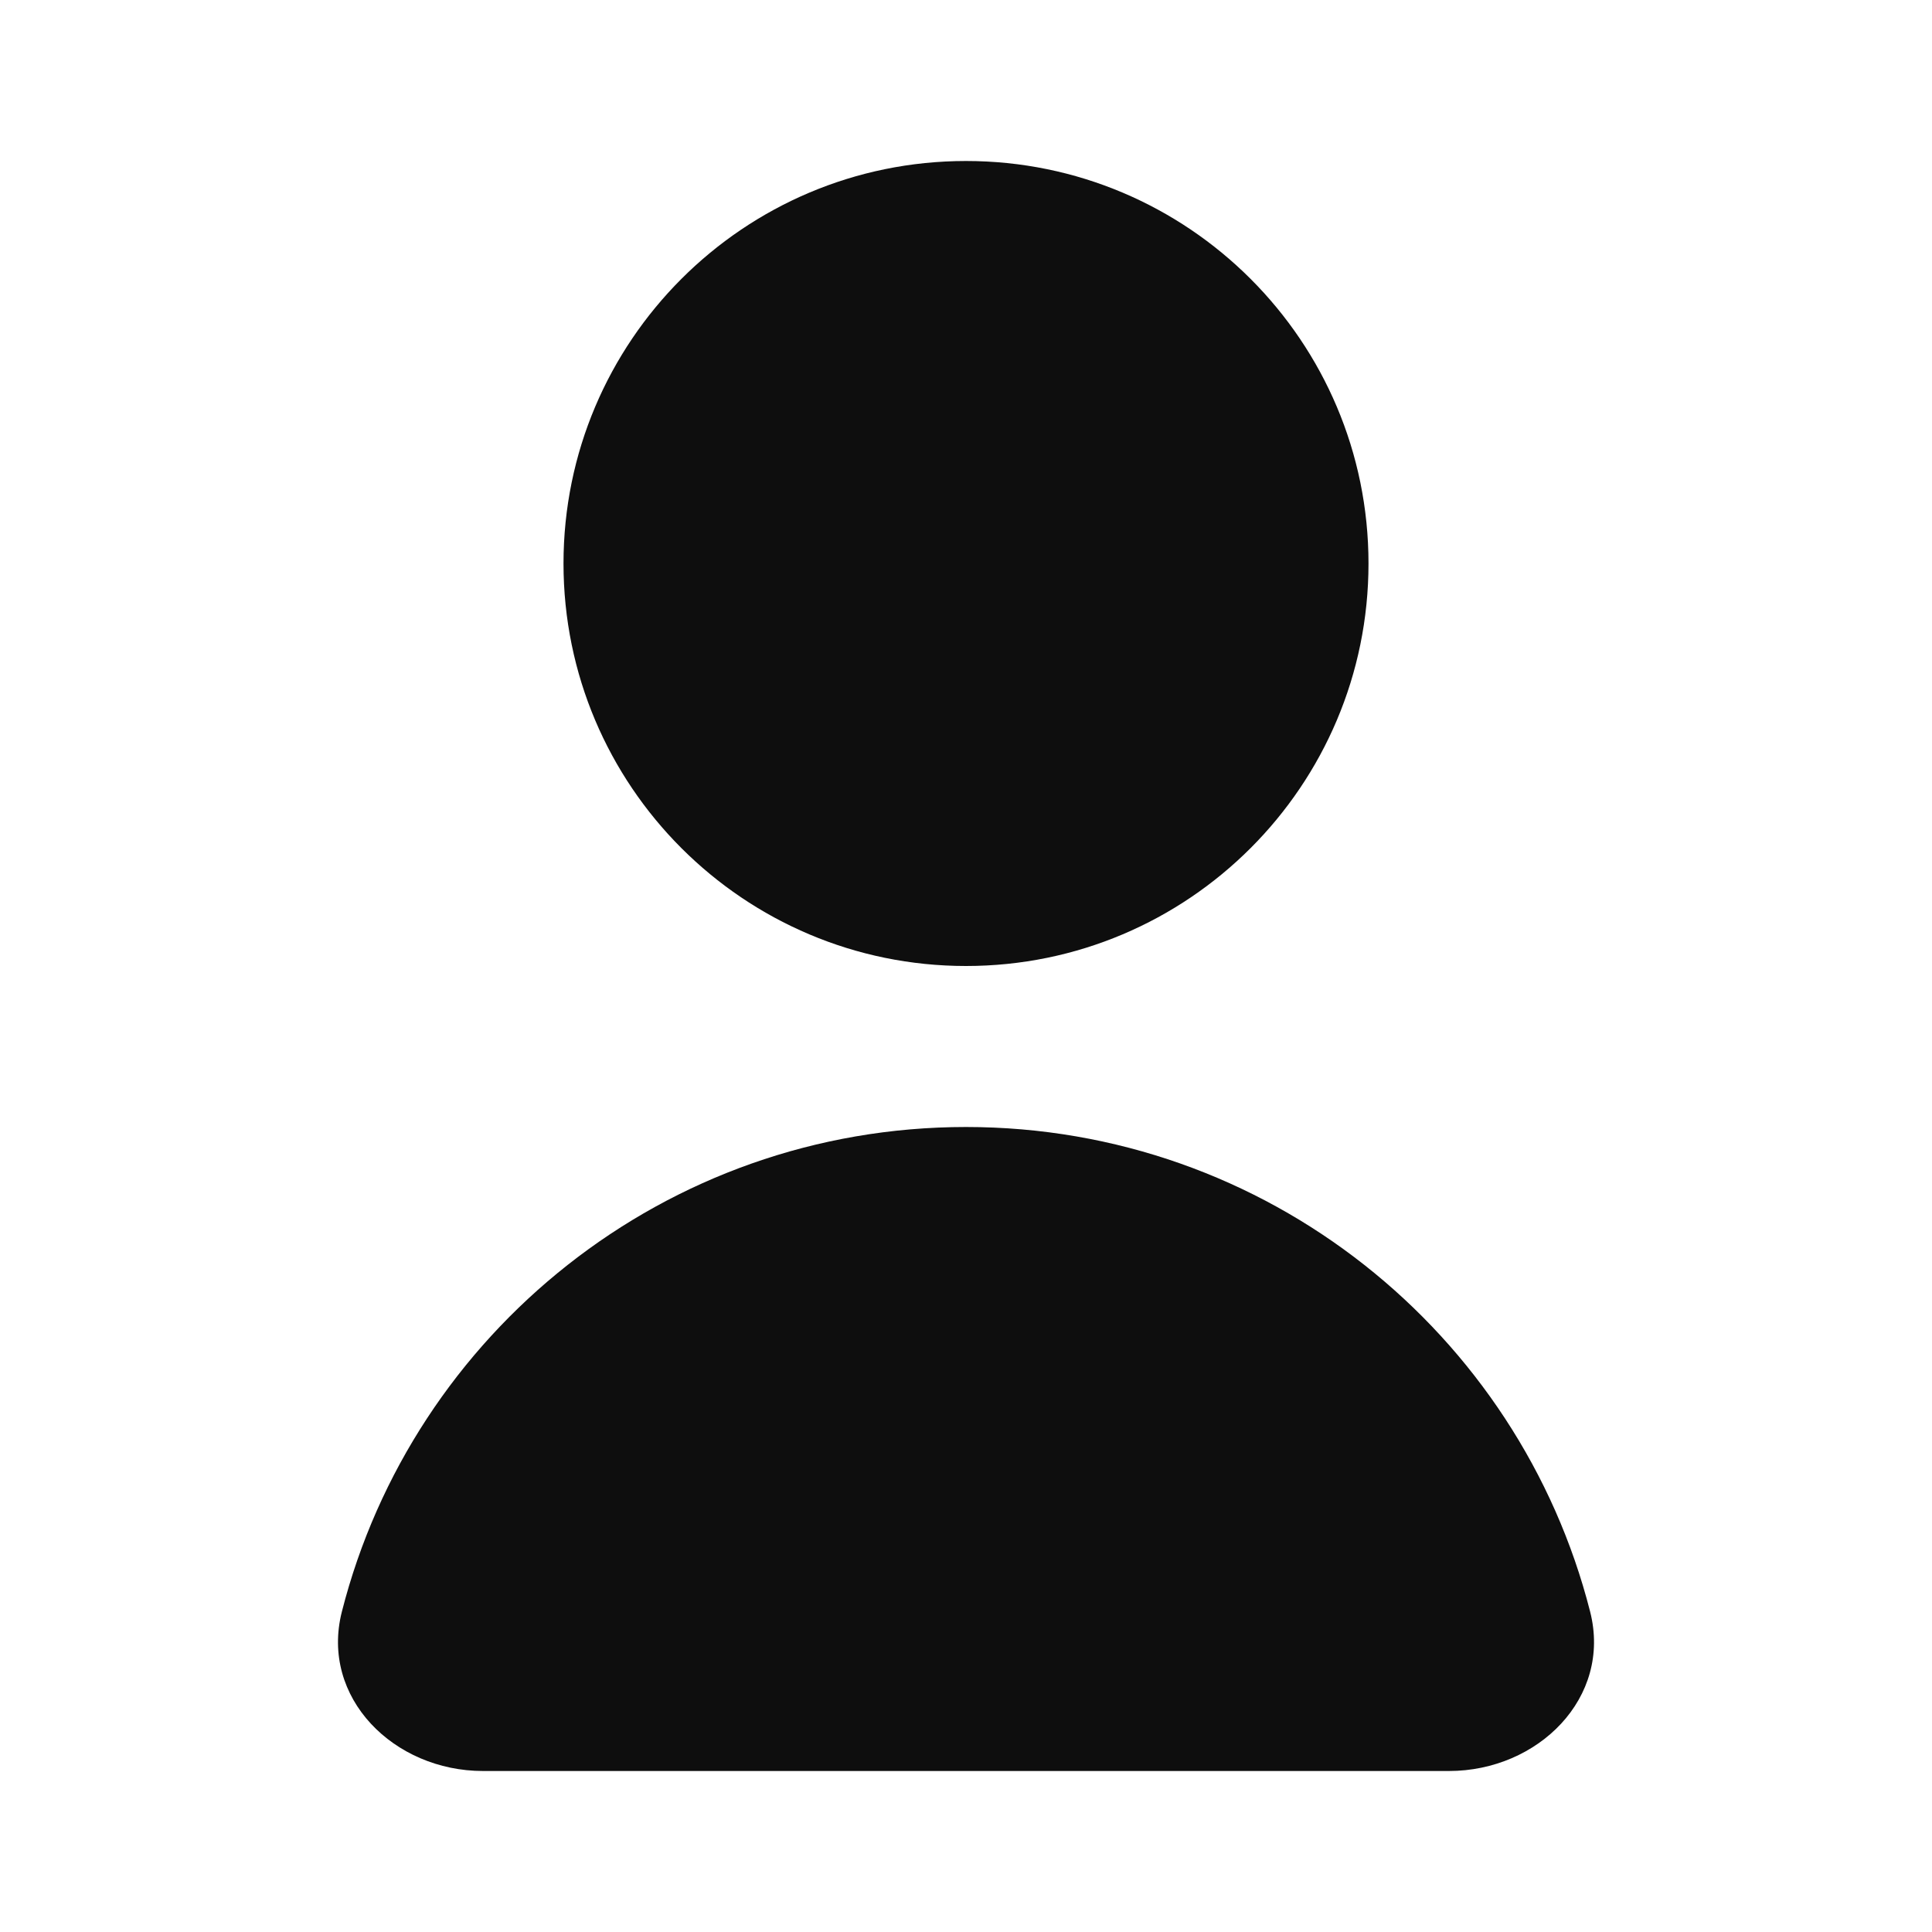 <svg width="24" height="24" viewBox="0 0 24 24" fill="none" xmlns="http://www.w3.org/2000/svg">
<path d="M12 12C14.761 12 17 9.761 17 7C17 4.239 14.761 2 12 2C9.239 2 7 4.239 7 7C7 9.761 9.239 12 12 12Z" fill="#0E0E0E"/>
<path d="M4.247 20.02C5.128 16.559 8.265 14 12 14C15.735 14 18.872 16.559 19.753 20.02C20.026 21.091 19.105 22 18 22H6C4.895 22 3.974 21.091 4.247 20.02Z" fill="#0E0E0E"/>
</svg>
